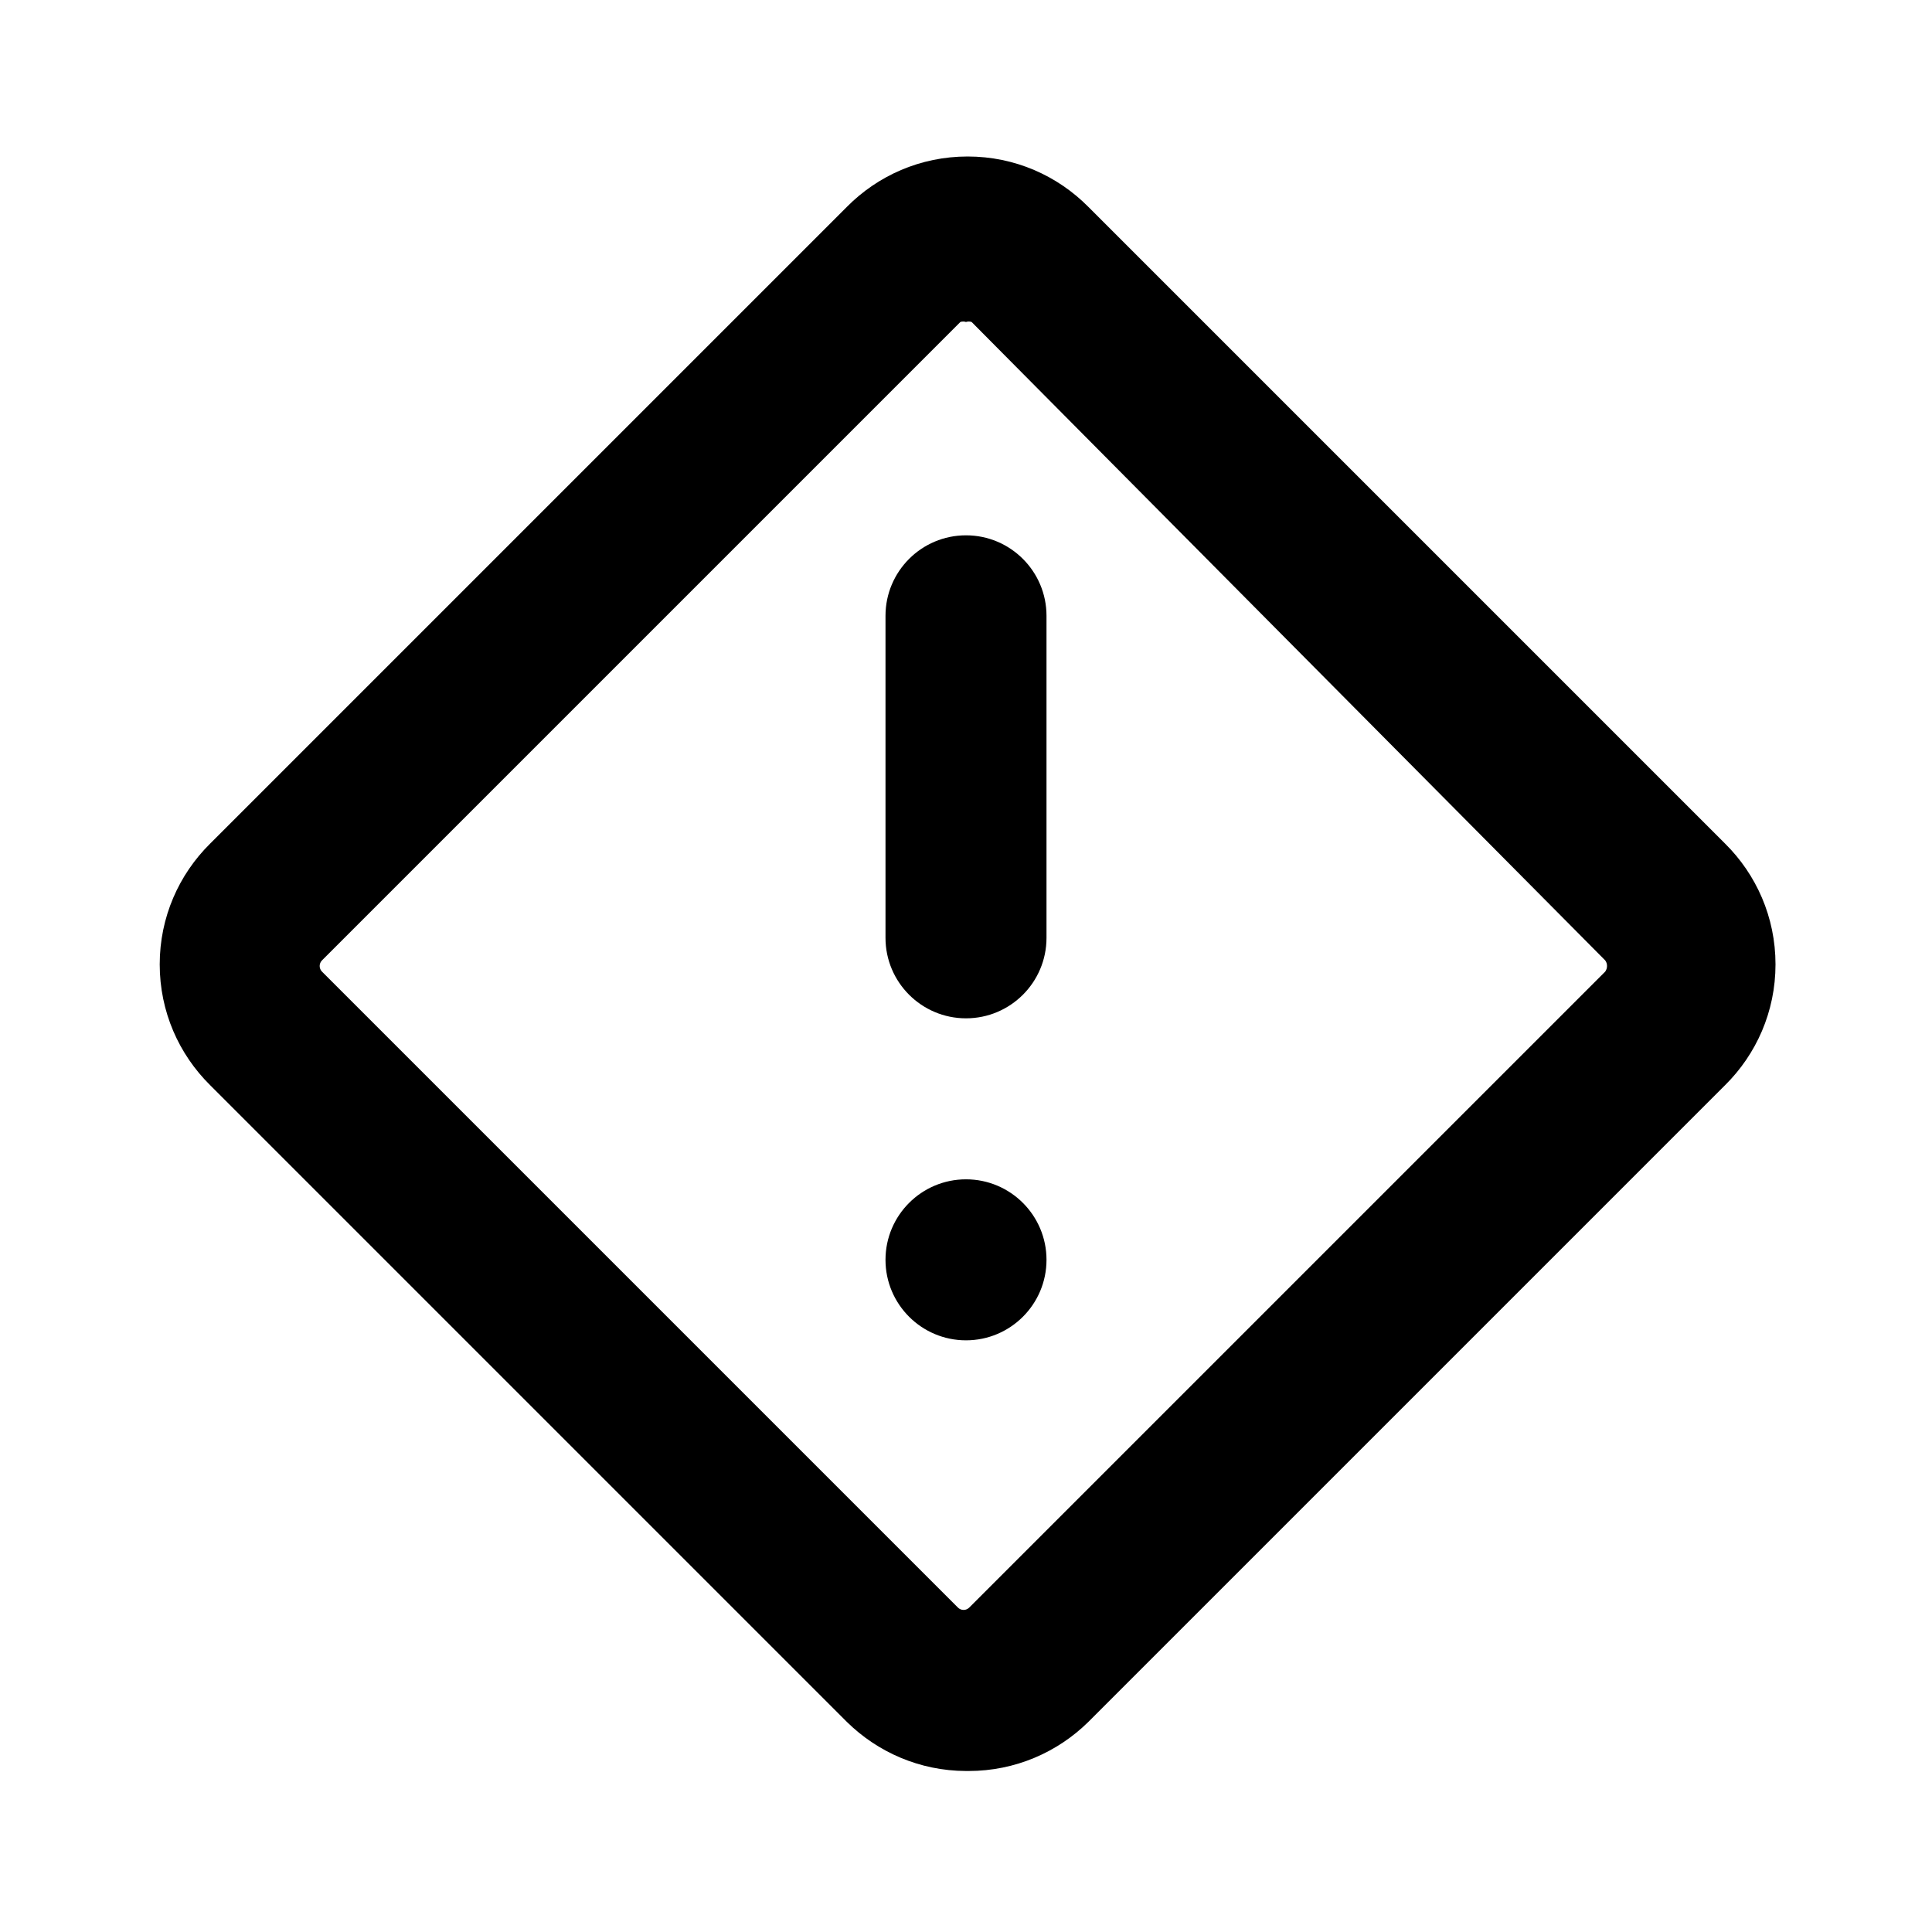 <?xml version="1.0" encoding="UTF-8" ?>
<svg version="1.1" xmlns="http://www.w3.org/2000/svg" viewBox="0 0 24 24">
<path d="M12 16.65c-0.552 0-1-0.448-1-1s0.448-1 1-1c0.552 0 1 0.448 1 1v0c0 0.552-0.448 1-1 1v0z"></path>
<path d="M12 12.65c-0.552 0-1-0.448-1-1v0-4c0-0.552 0.448-1 1-1s1 0.448 1 1v0 4c0 0.552-0.448 1-1 1v0z"></path>
<path d="M12 22c-0.577-0.002-1.099-0.235-1.48-0.61l0 0-7.91-7.91c-0.387-0.383-0.626-0.913-0.626-1.5s0.239-1.117 0.626-1.5l7.91-7.91c0.383-0.387 0.913-0.626 1.5-0.626s1.117 0.239 1.5 0.626l7.91 7.91c0.387 0.383 0.626 0.913 0.626 1.5s-0.239 1.117-0.626 1.5l-7.91 7.91c-0.383 0.377-0.908 0.61-1.488 0.61-0.011 0-0.022-0-0.033-0l0.002 0zM12 4c-0.010-0.004-0.022-0.006-0.035-0.006s-0.025 0.002-0.036 0.006l0.001-0-7.93 7.93c-0.018 0.018-0.029 0.043-0.029 0.070s0.011 0.052 0.029 0.070l7.9 7.9c0.018 0.018 0.043 0.029 0.070 0.029s0.052-0.011 0.070-0.029l7.9-7.9c0.014-0.019 0.023-0.044 0.023-0.070s-0.008-0.051-0.023-0.070l0 0-7.87-7.93c-0.010-0.004-0.022-0.006-0.035-0.006s-0.025 0.002-0.036 0.006l0.001-0z"></path>
</svg>
